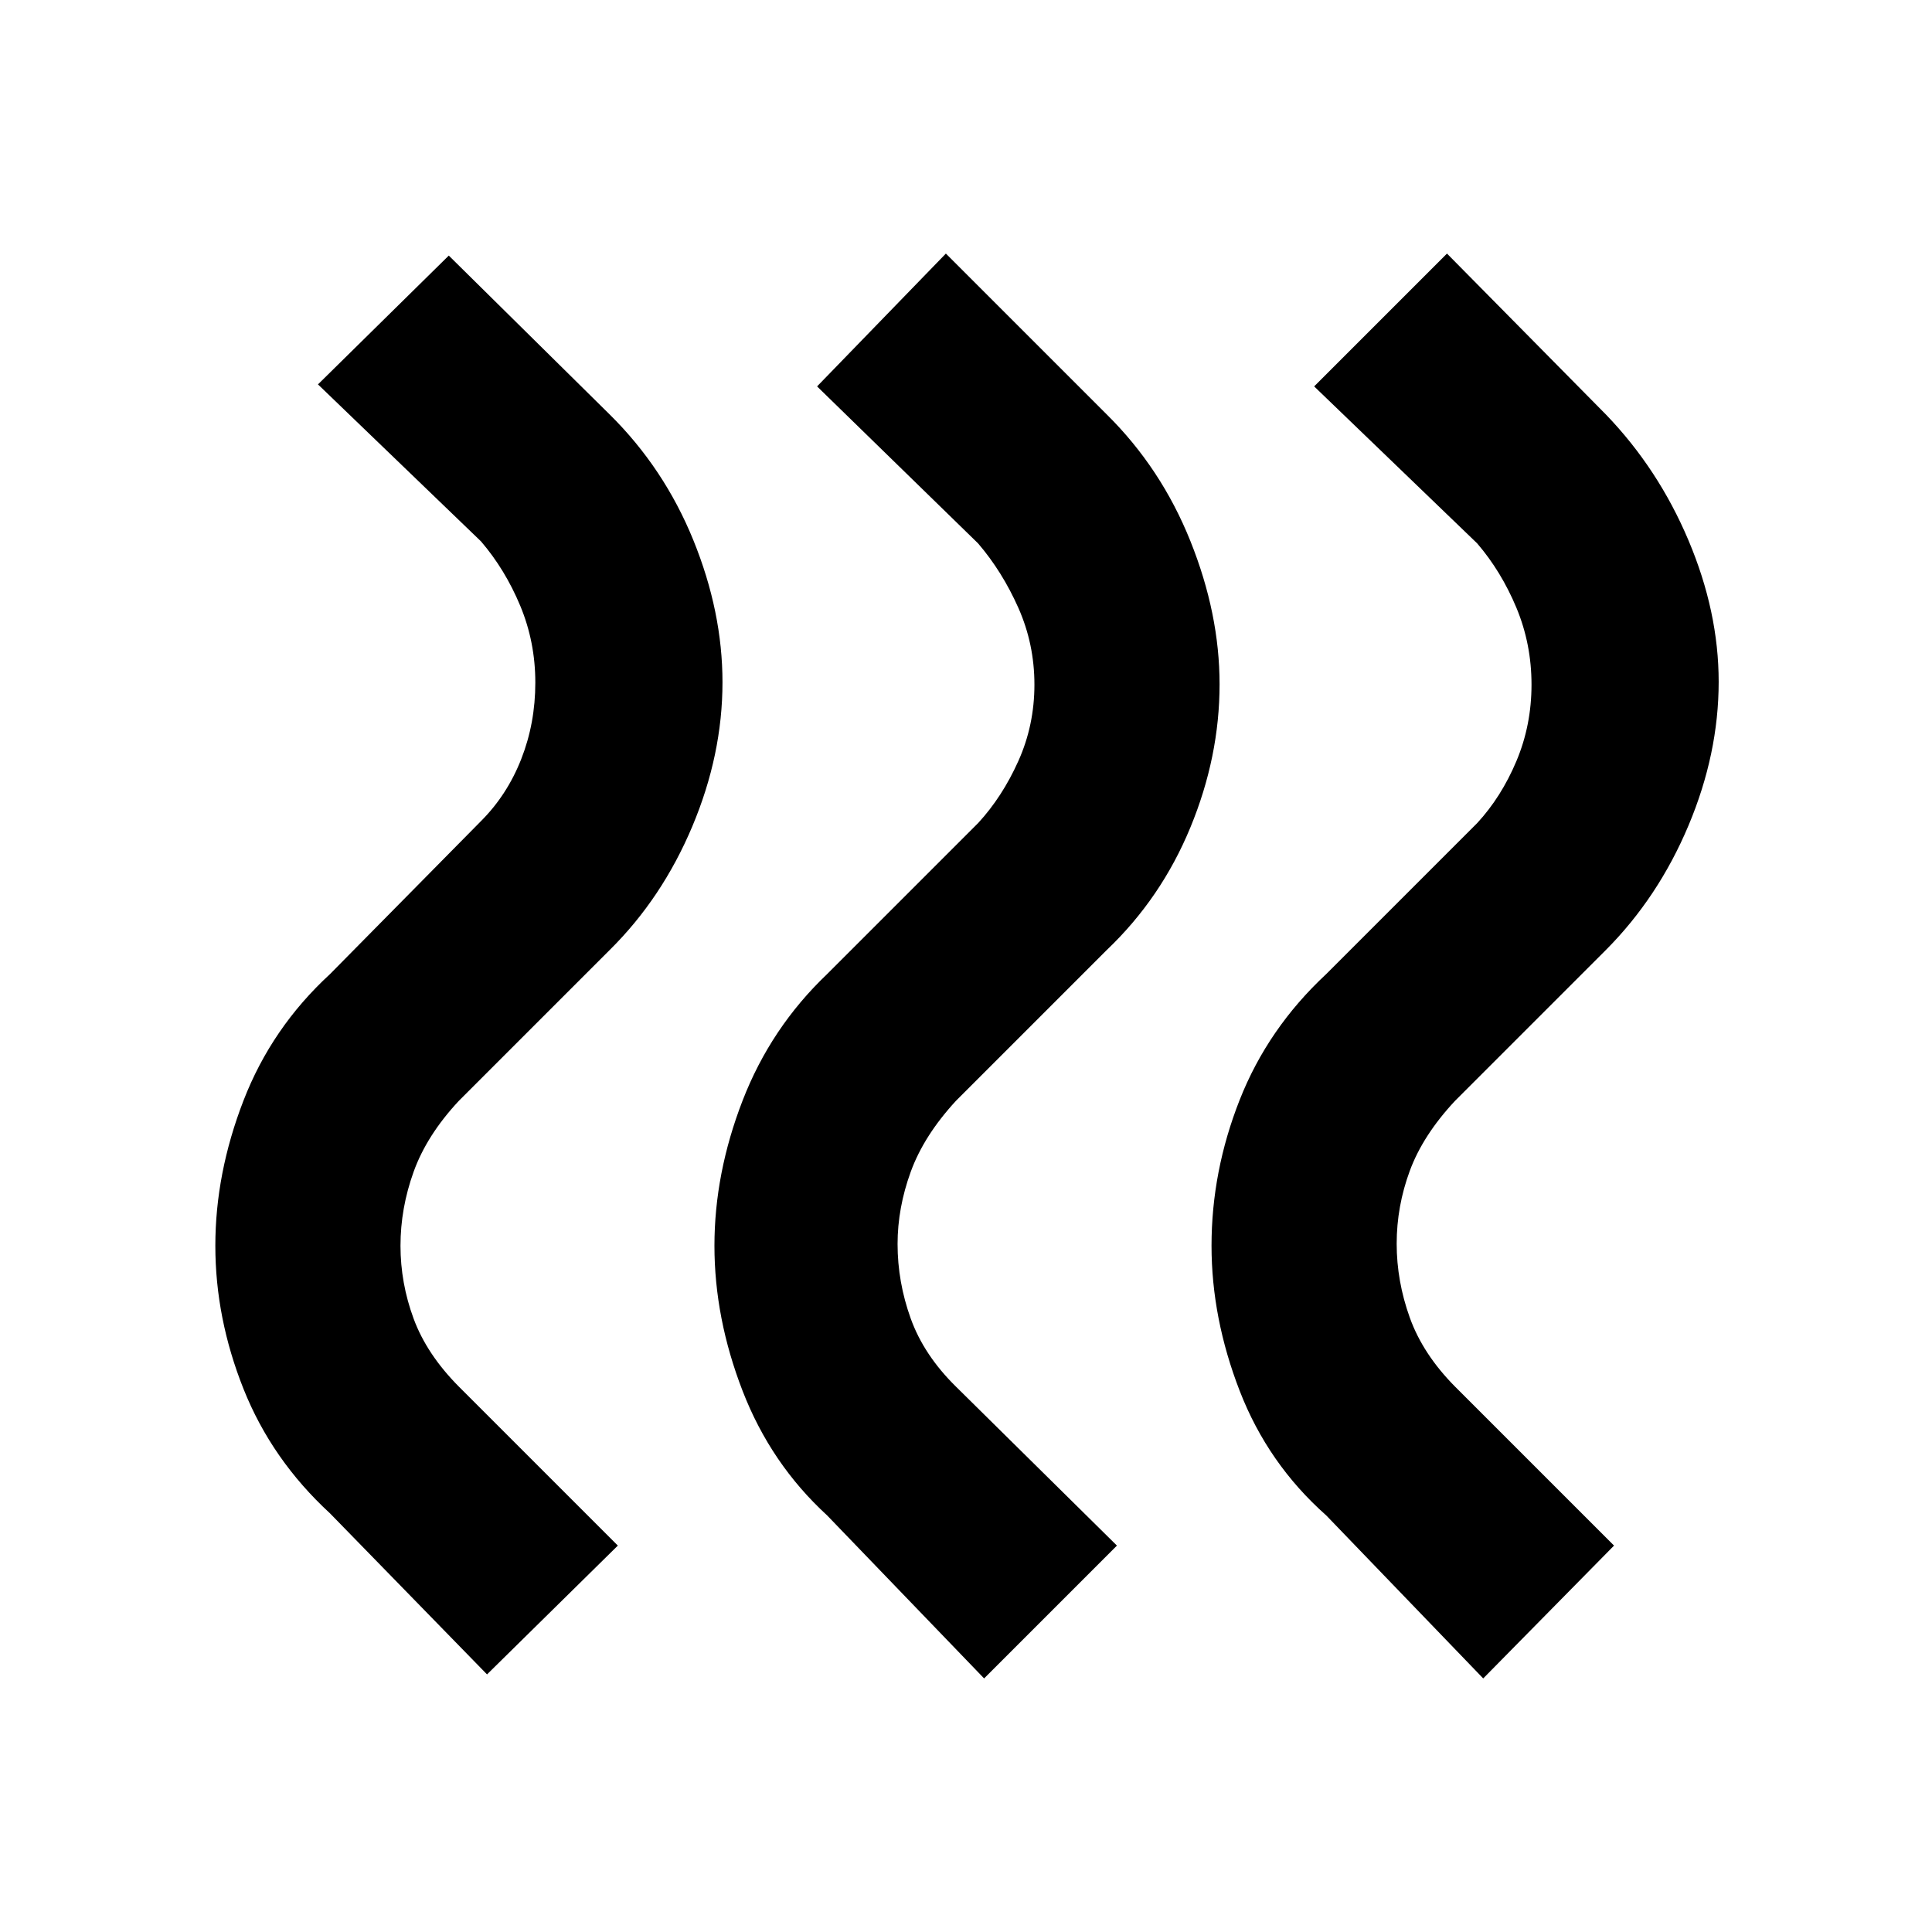 <svg xmlns="http://www.w3.org/2000/svg" height="48" viewBox="0 -960 960 960" width="48"><path d="M659-207q-28.964-25.67-42.982-61.835T602-341q0-37 14-72.5t43-62.5l75-75q12-13 19.5-30.821 7.5-17.82 7.5-37.999 0-20.18-7.5-38.18T734-690l-81-78 66-66 79 80q26 27 41 62.5t15 70.274q0 35.775-15 71.43Q824-514.14 798-488l-75 75q-15.935 17.054-22.468 34.743Q694-360.568 694-342q0 18.6 6.532 36.76Q707.065-287.08 723-271l79 79-65 66-78-81Zm-248 0q-28-25.688-42-61.844Q355-305 355-341q0-36 14-72.156 14-36.156 42-62.844l75-75q12-13 20-30.821 8-17.82 8-37.999 0-20.18-8-38.18t-20-32l-80-78 64-66 80 80q27 26.705 41.5 62.853Q606-655 606-620q0 36-14.5 71.138Q577-513.723 550-488l-75 75q-15.935 17.298-22.468 35.277Q446-359.745 446-341.872q0 18.872 6.532 37.036Q459.065-286.673 475-271l80 79-66 66-78-81Zm-247-1q-29-26.705-43-61.853Q107-305 107-341q0-36 14-72.156 14-36.156 43-62.844l75-76q13-13 20-30.821 7-17.82 7-37.999 0-20.18-7.5-38.18T239-691l-81-78 65-64 80 79q27 26.705 41.5 62.353Q359-656 359-621q0 36-15 71.638-15 35.639-41 61.362l-75 75q-15.935 17.08-22.468 35.24Q199-359.6 199-341q0 18.568 6.532 36.257Q212.065-287.054 228-271l79 79-65 64-78-80Z"/></svg>